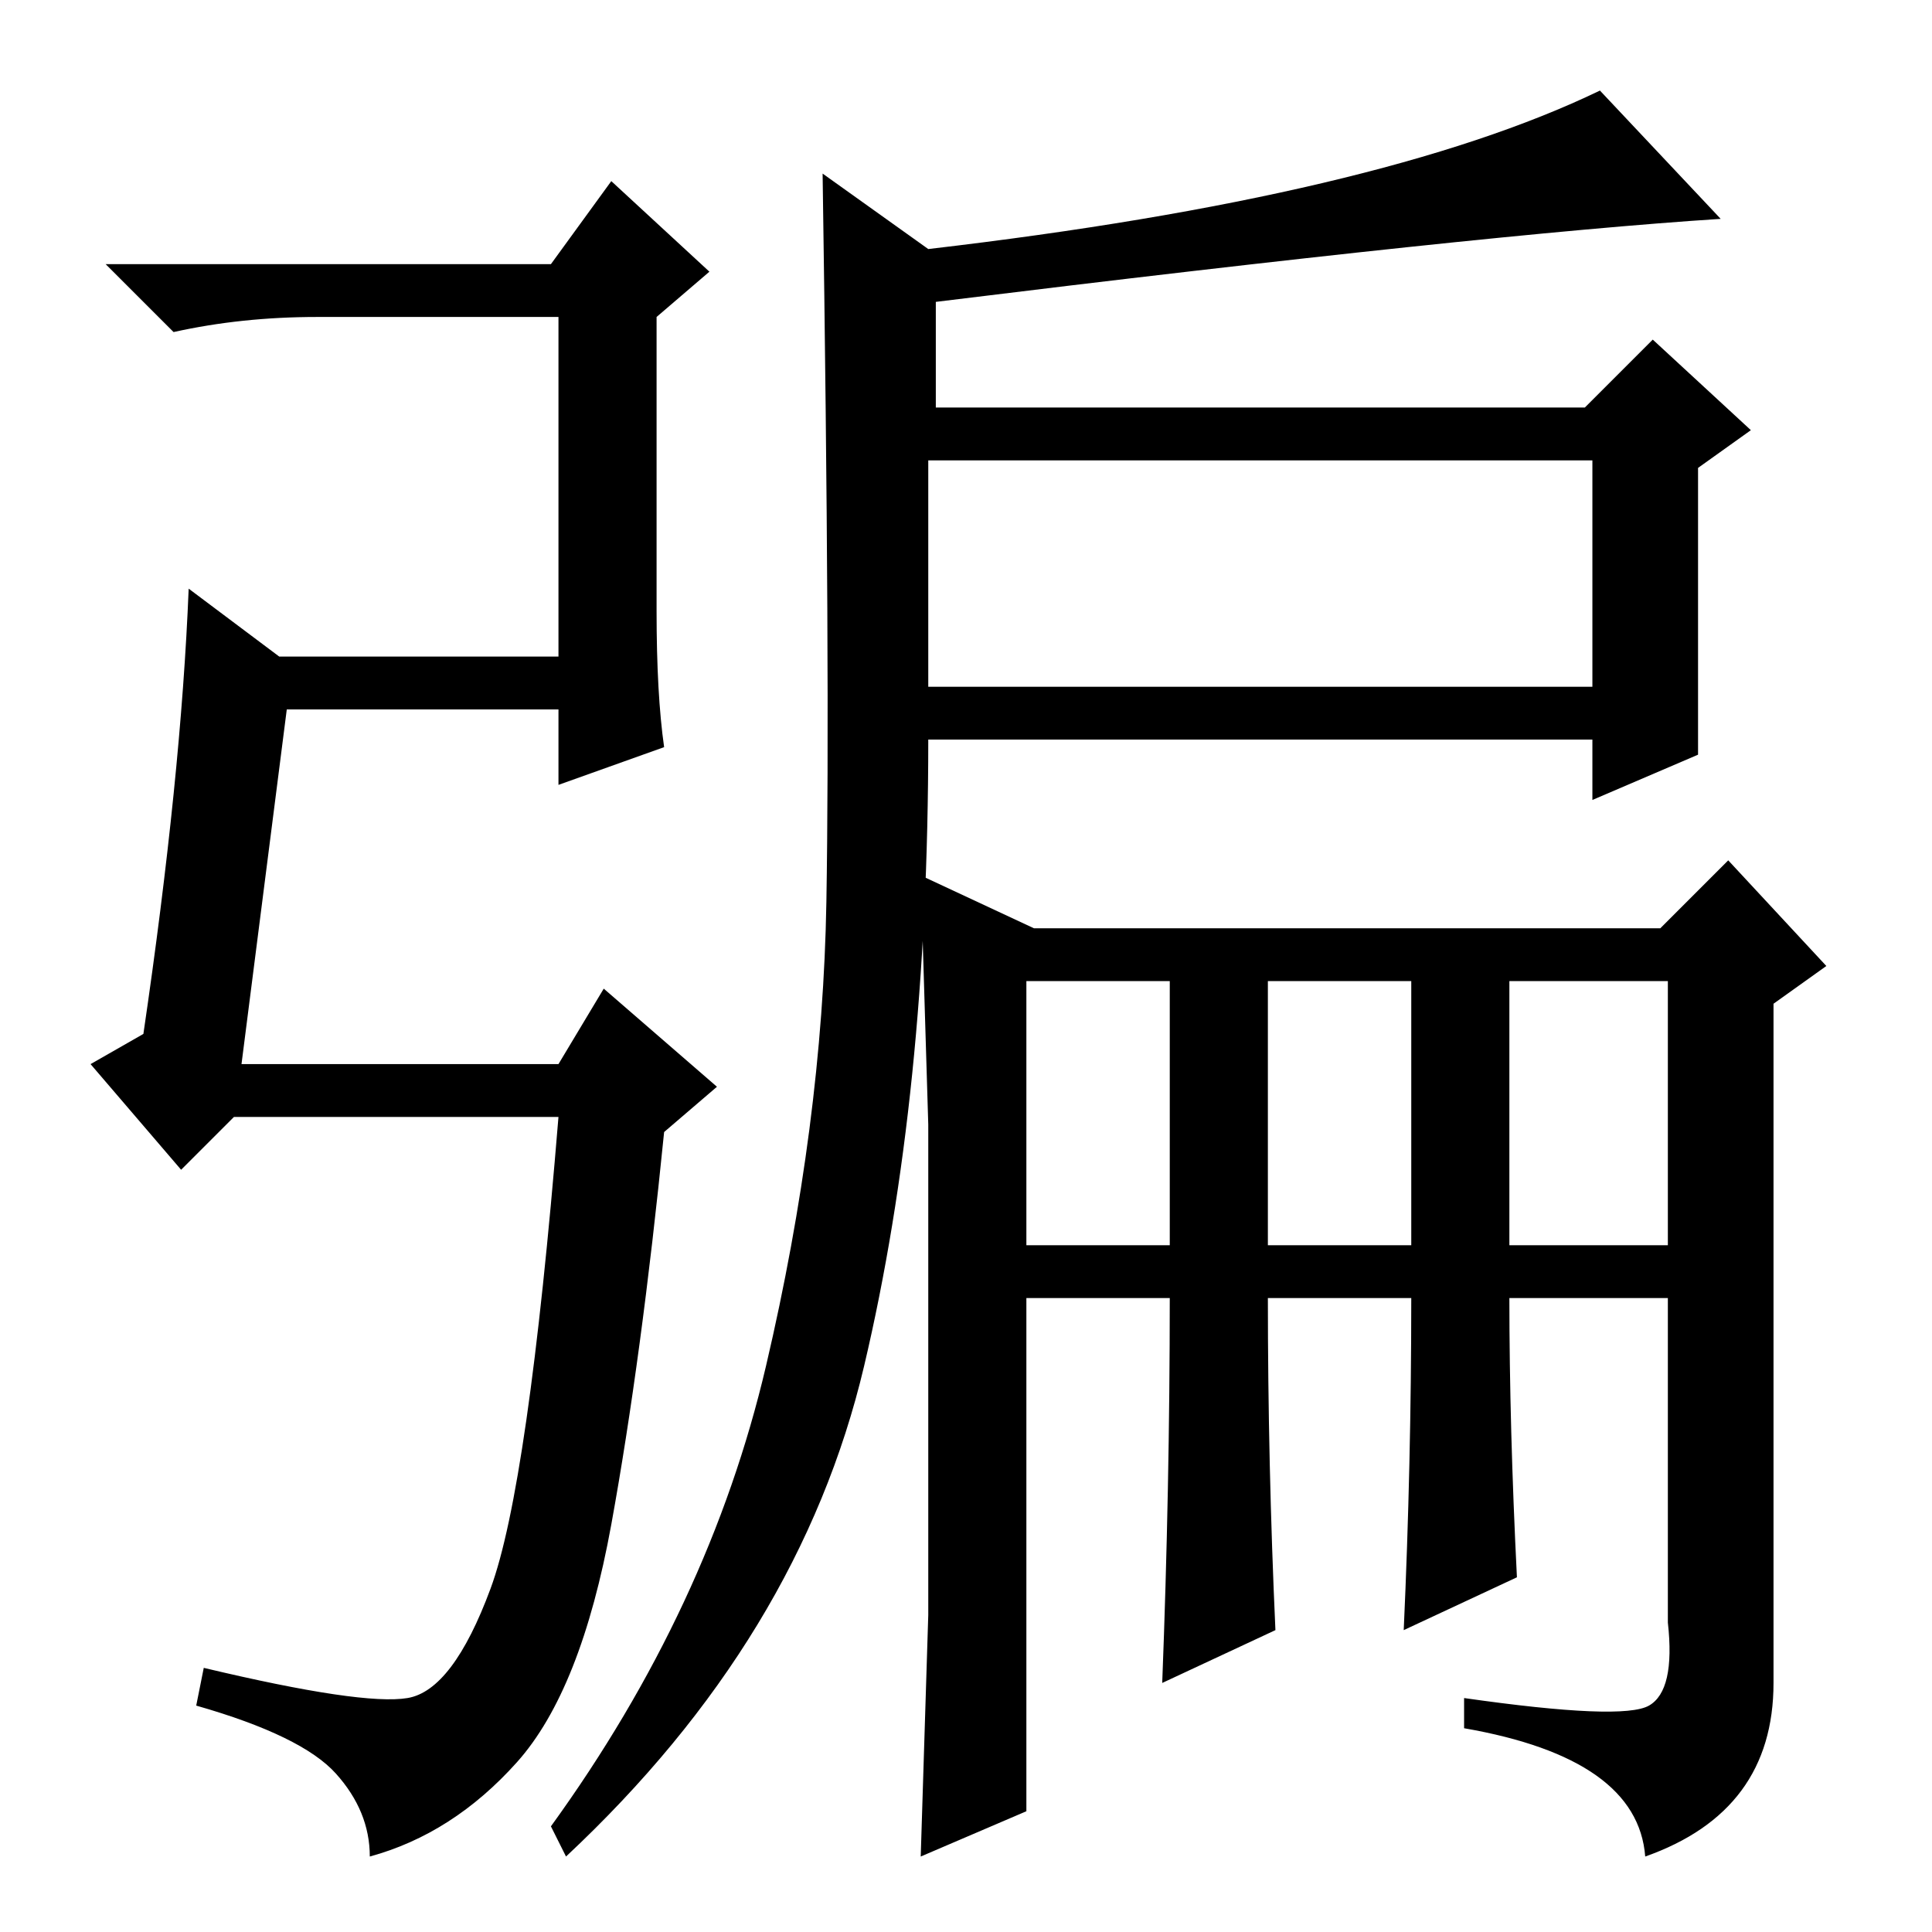 <?xml version="1.0" standalone="no"?>
<!DOCTYPE svg PUBLIC "-//W3C//DTD SVG 1.1//EN" "http://www.w3.org/Graphics/SVG/1.1/DTD/svg11.dtd" >
<svg xmlns="http://www.w3.org/2000/svg" xmlns:xlink="http://www.w3.org/1999/xlink" version="1.1" viewBox="0 -36 256 256">
  <g transform="matrix(1 0 0 -1 0 220)">
   <path fill="currentColor"
d="M32 115h42l6 10l15 -13l-7 -6q-3 -30 -7 -52t-12.5 -31.5t-19.5 -12.5q0 6 -4.5 11t-18.5 9l1 5q21 -5 27 -4t11 14.5t9 62.5h-43l-7 -7l-12 14l7 4q5 34 6 59l12 -9h37v45h-32q-10 0 -19 -2l-9 9h59l8 11l13 -12l-7 -6v-39q0 -11 1 -18l-14 -5v10h-36zM225 194v-38
l-14 -6v8h-88q0 -47 -8.5 -83t-39.5 -65l-2 4q21 29 28.5 61t8 61.5t-0.5 96.5l14 -10q60 7 89 21l16 -17q-31 -2 -104 -11v-14h86l9 9l13 -12zM201 47l-15 -7q1 22 1 44h-19q0 -22 1 -44l-15 -7q1 26 1 51h-19v-68l-14 -6l1 32v33v32l-1 33l15 -7h83l9 9l13 -14l-7 -5v-90
q0 -17 -17 -23q-1 13 -24 17v4q21 -3 24.5 -1t2.5 11v43h-21q0 -17 1 -37zM123 165h88v30h-88v-30zM136 91h19v35h-19v-35zM168 91h19v35h-19v-35zM200 91h21v35h-21v-35z" />
  </g>

</svg>
